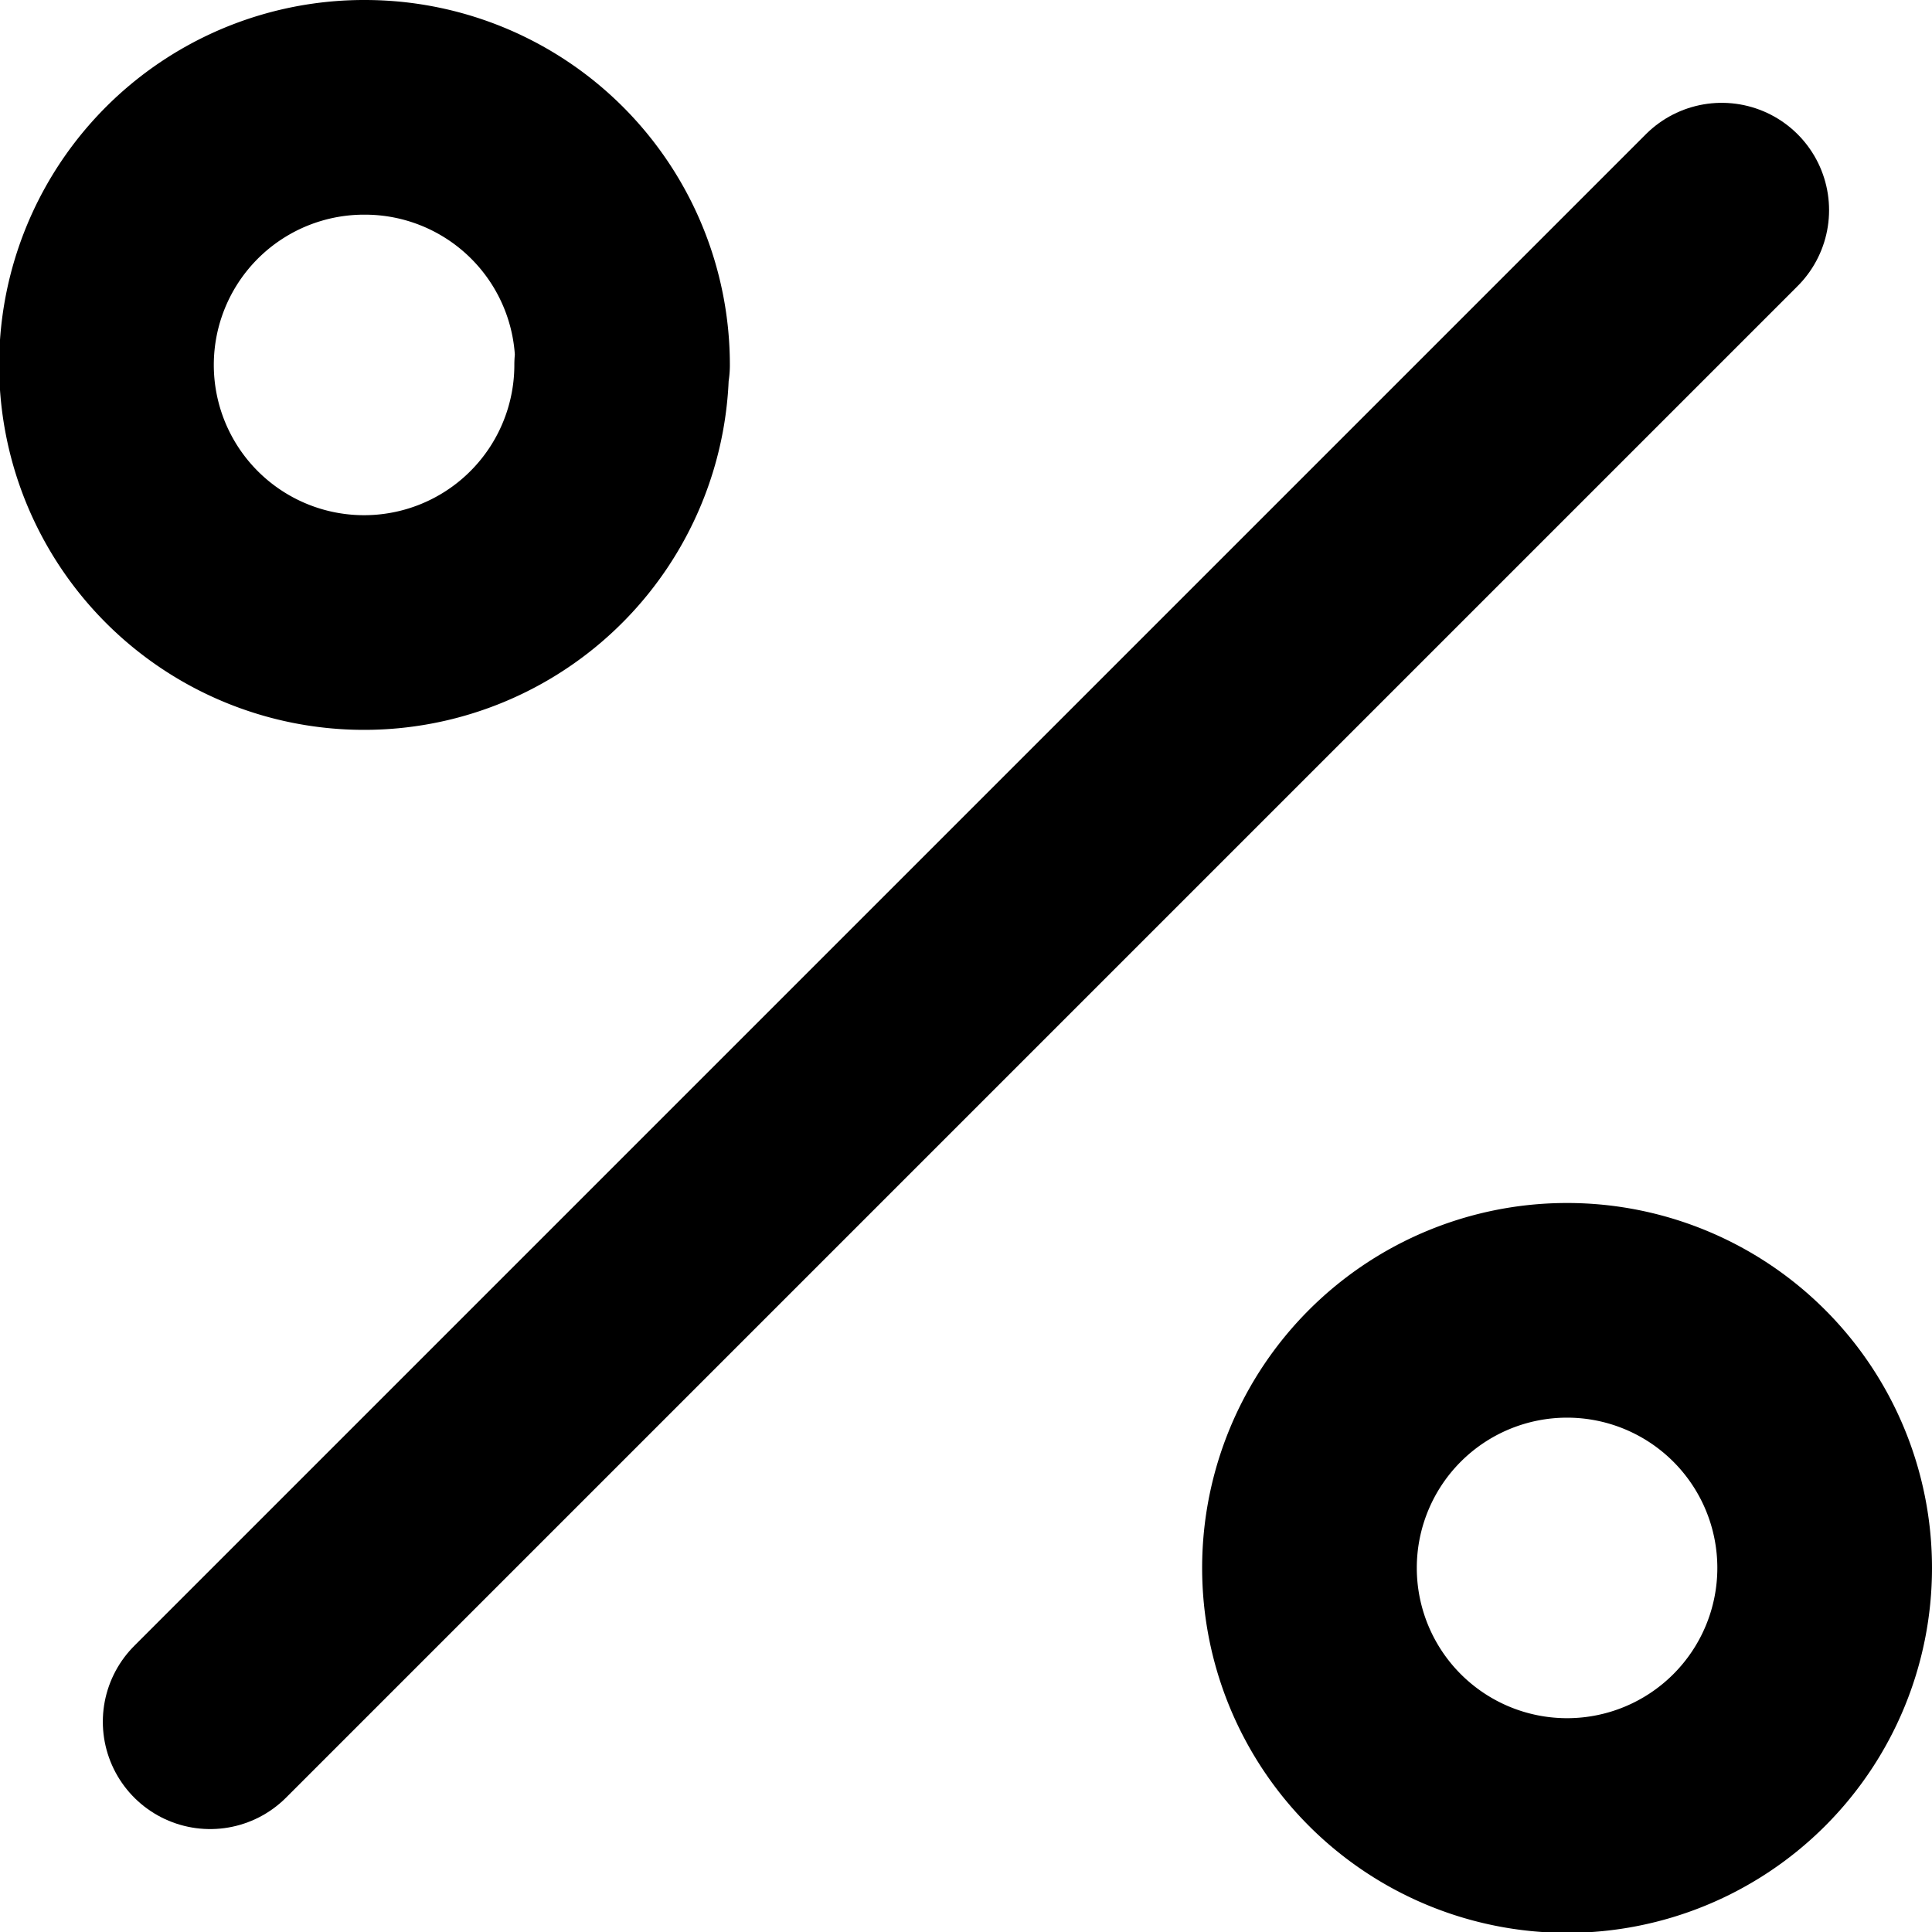 <svg xmlns="http://www.w3.org/2000/svg" width="18" height="18" viewBox="0 0 18 18"><defs><style>.a{fill:none;stroke:#000;stroke-linecap:round;stroke-linejoin:round;stroke-width:2px;}</style></defs><g transform="translate(-5 -5)"><path class="a" d="M21.583,7.5,7.5,21.583" transform="translate(-0.542 -0.542)"/><path class="a" d="M10.792,8.4A2.4,2.4,0,1,1,8.4,6a2.4,2.4,0,0,1,2.4,2.4Z"/><path class="a" d="M27.292,24.9a2.4,2.4,0,1,1-2.4-2.4A2.4,2.4,0,0,1,27.292,24.9Z" transform="translate(-5.292 -5.292)"/></g></svg>